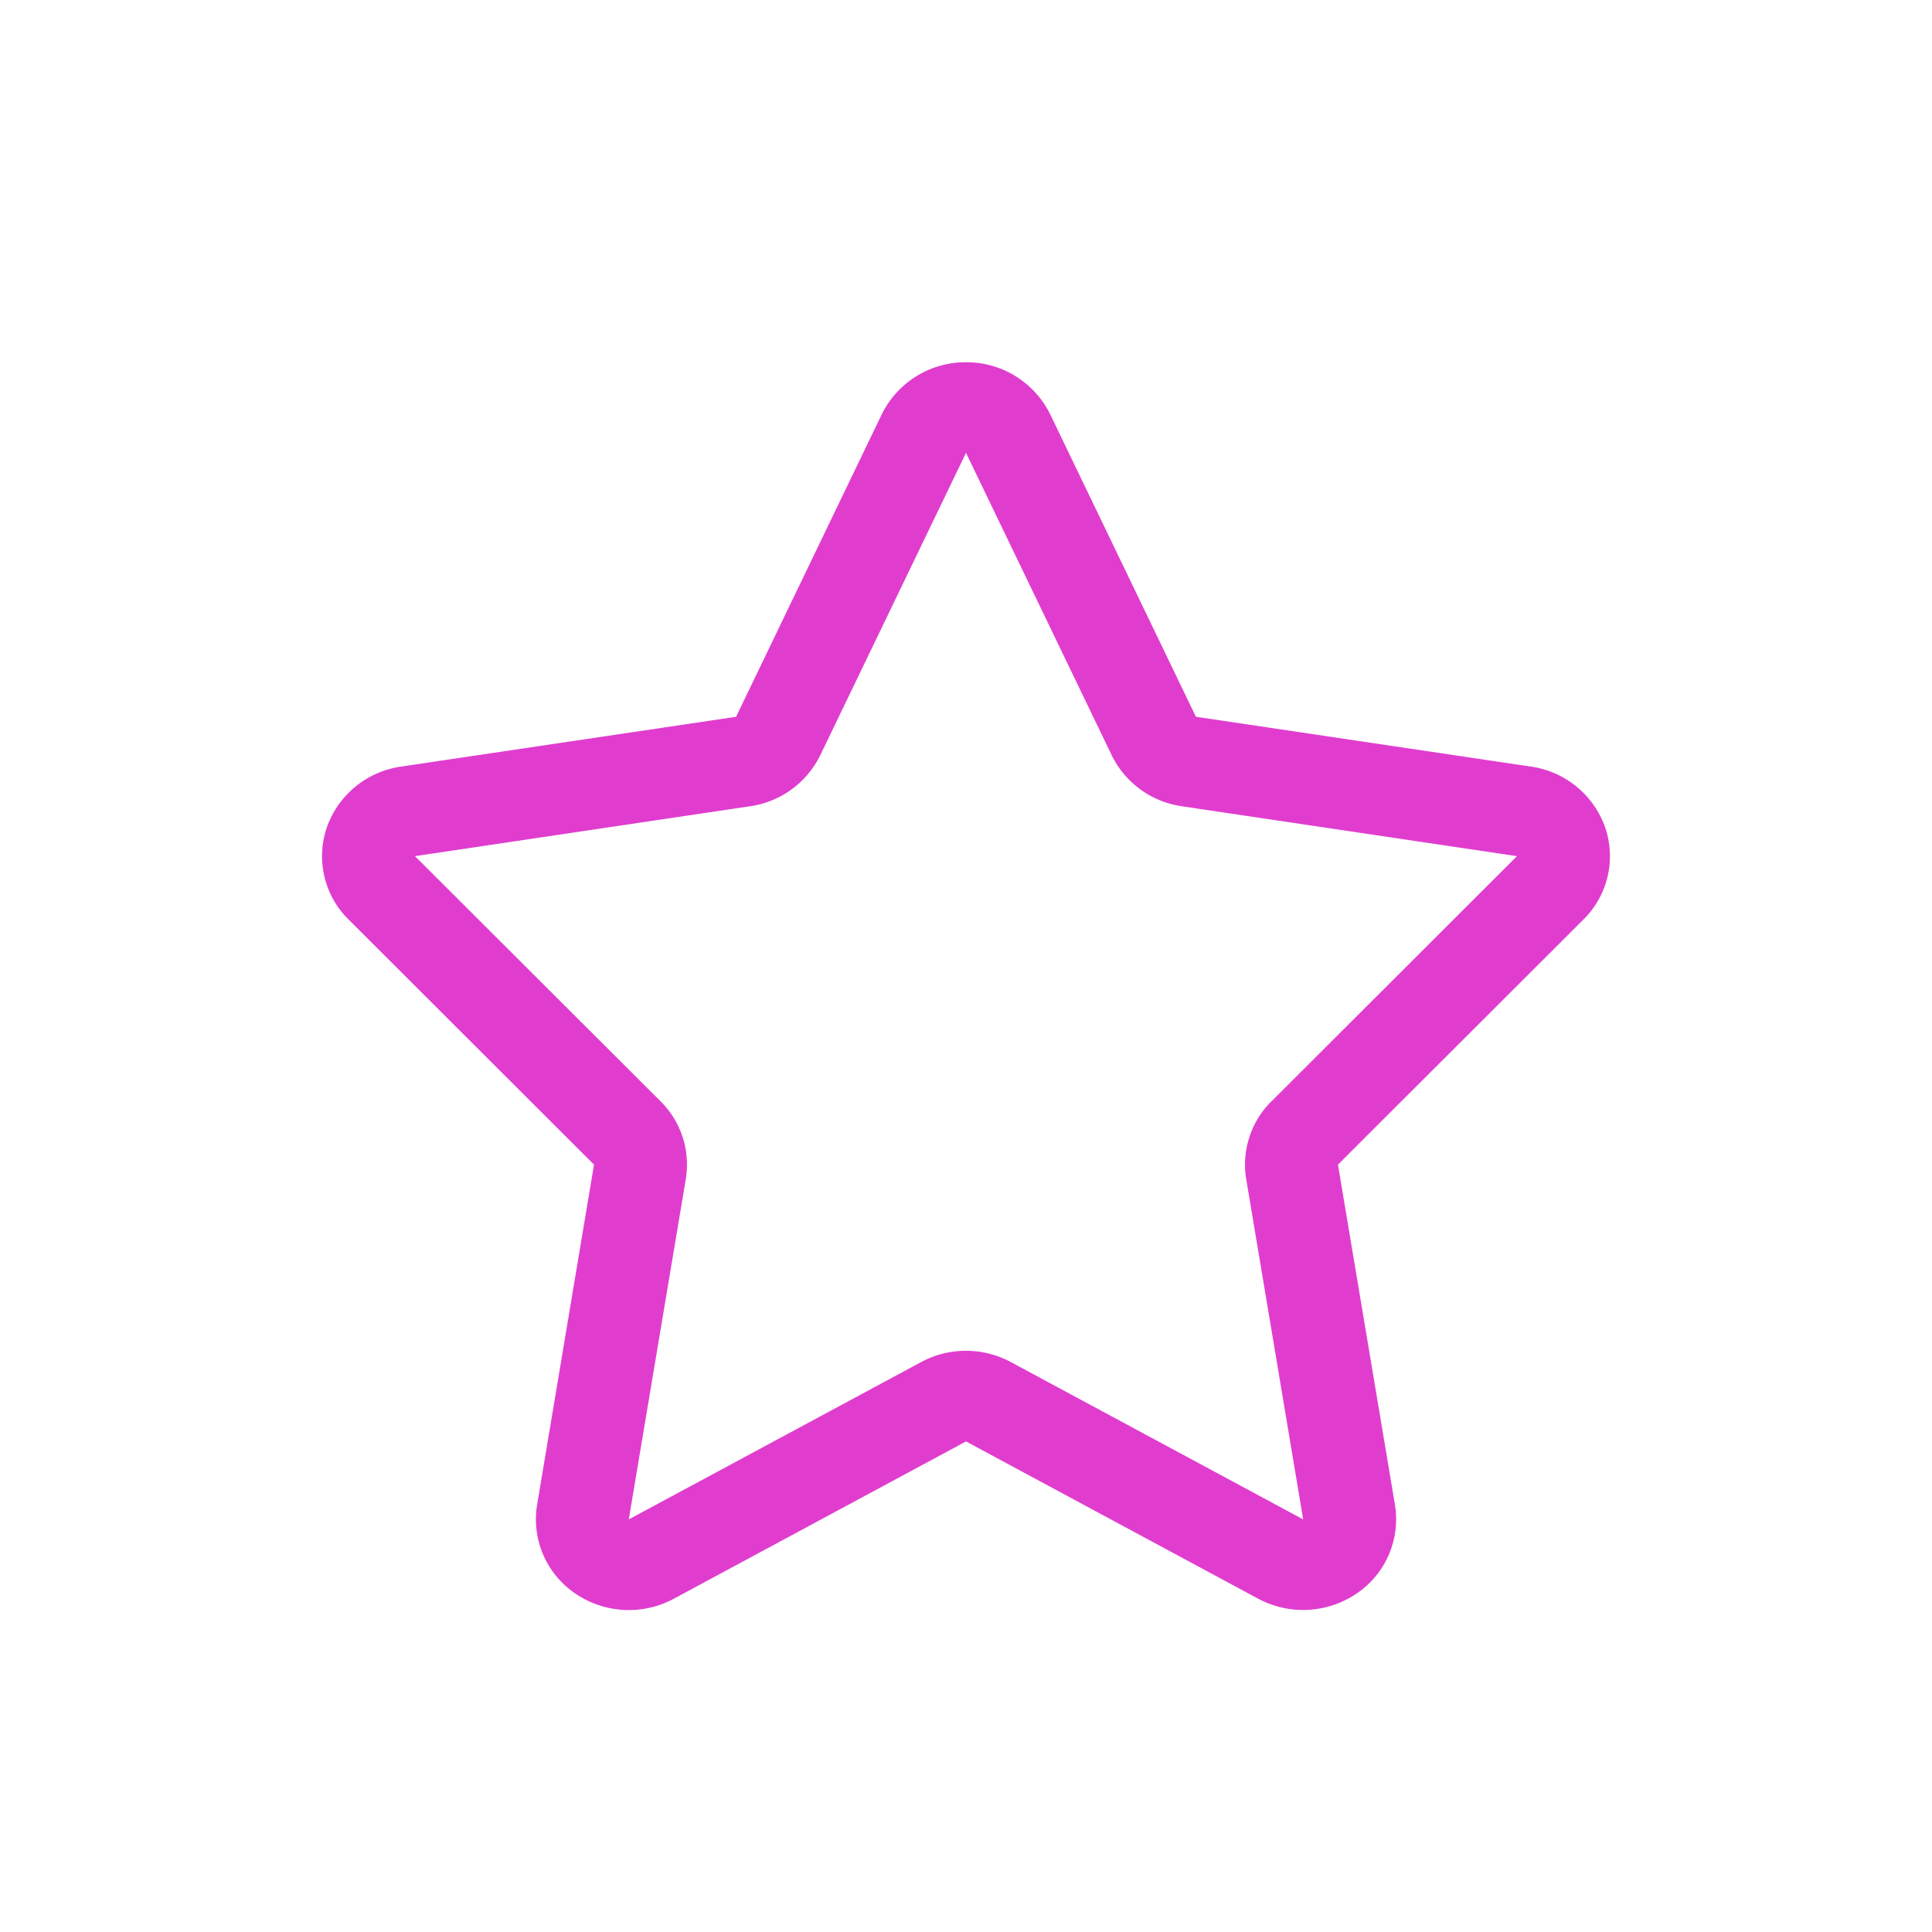 <svg width="48" height="48" viewBox="0 0 48 48" fill="none" xmlns="http://www.w3.org/2000/svg"><path d="M39.88 20.557a2.3 2.3 0 0 0-1.843-1.511l-8.325-1.238-3.62-7.514A2.316 2.316 0 0 0 24 9a2.32 2.32 0 0 0-2.093 1.294l-3.619 7.514-8.326 1.238a2.3 2.3 0 0 0-1.842 1.511 2.207 2.207 0 0 0 .537 2.285l6.101 6.093-1.414 8.451a2.226 2.226 0 0 0 .947 2.203 2.358 2.358 0 0 0 2.45.131L24 35.812l7.26 3.908a2.369 2.369 0 0 0 2.448-.131 2.227 2.227 0 0 0 .949-2.203l-1.416-8.451 6.102-6.093a2.21 2.21 0 0 0 .537-2.285zm-8.293 6.806a2.213 2.213 0 0 0-.625 1.934l1.415 8.452-7.26-3.907a2.354 2.354 0 0 0-2.235 0l-7.26 3.907 1.416-8.452a2.213 2.213 0 0 0-.625-1.934l-6.103-6.092 8.327-1.24a2.304 2.304 0 0 0 1.742-1.267L24 11.251l3.62 7.513a2.303 2.303 0 0 0 1.741 1.267l8.328 1.24-6.1 6.092z" fill="#E03DCF"/></svg>